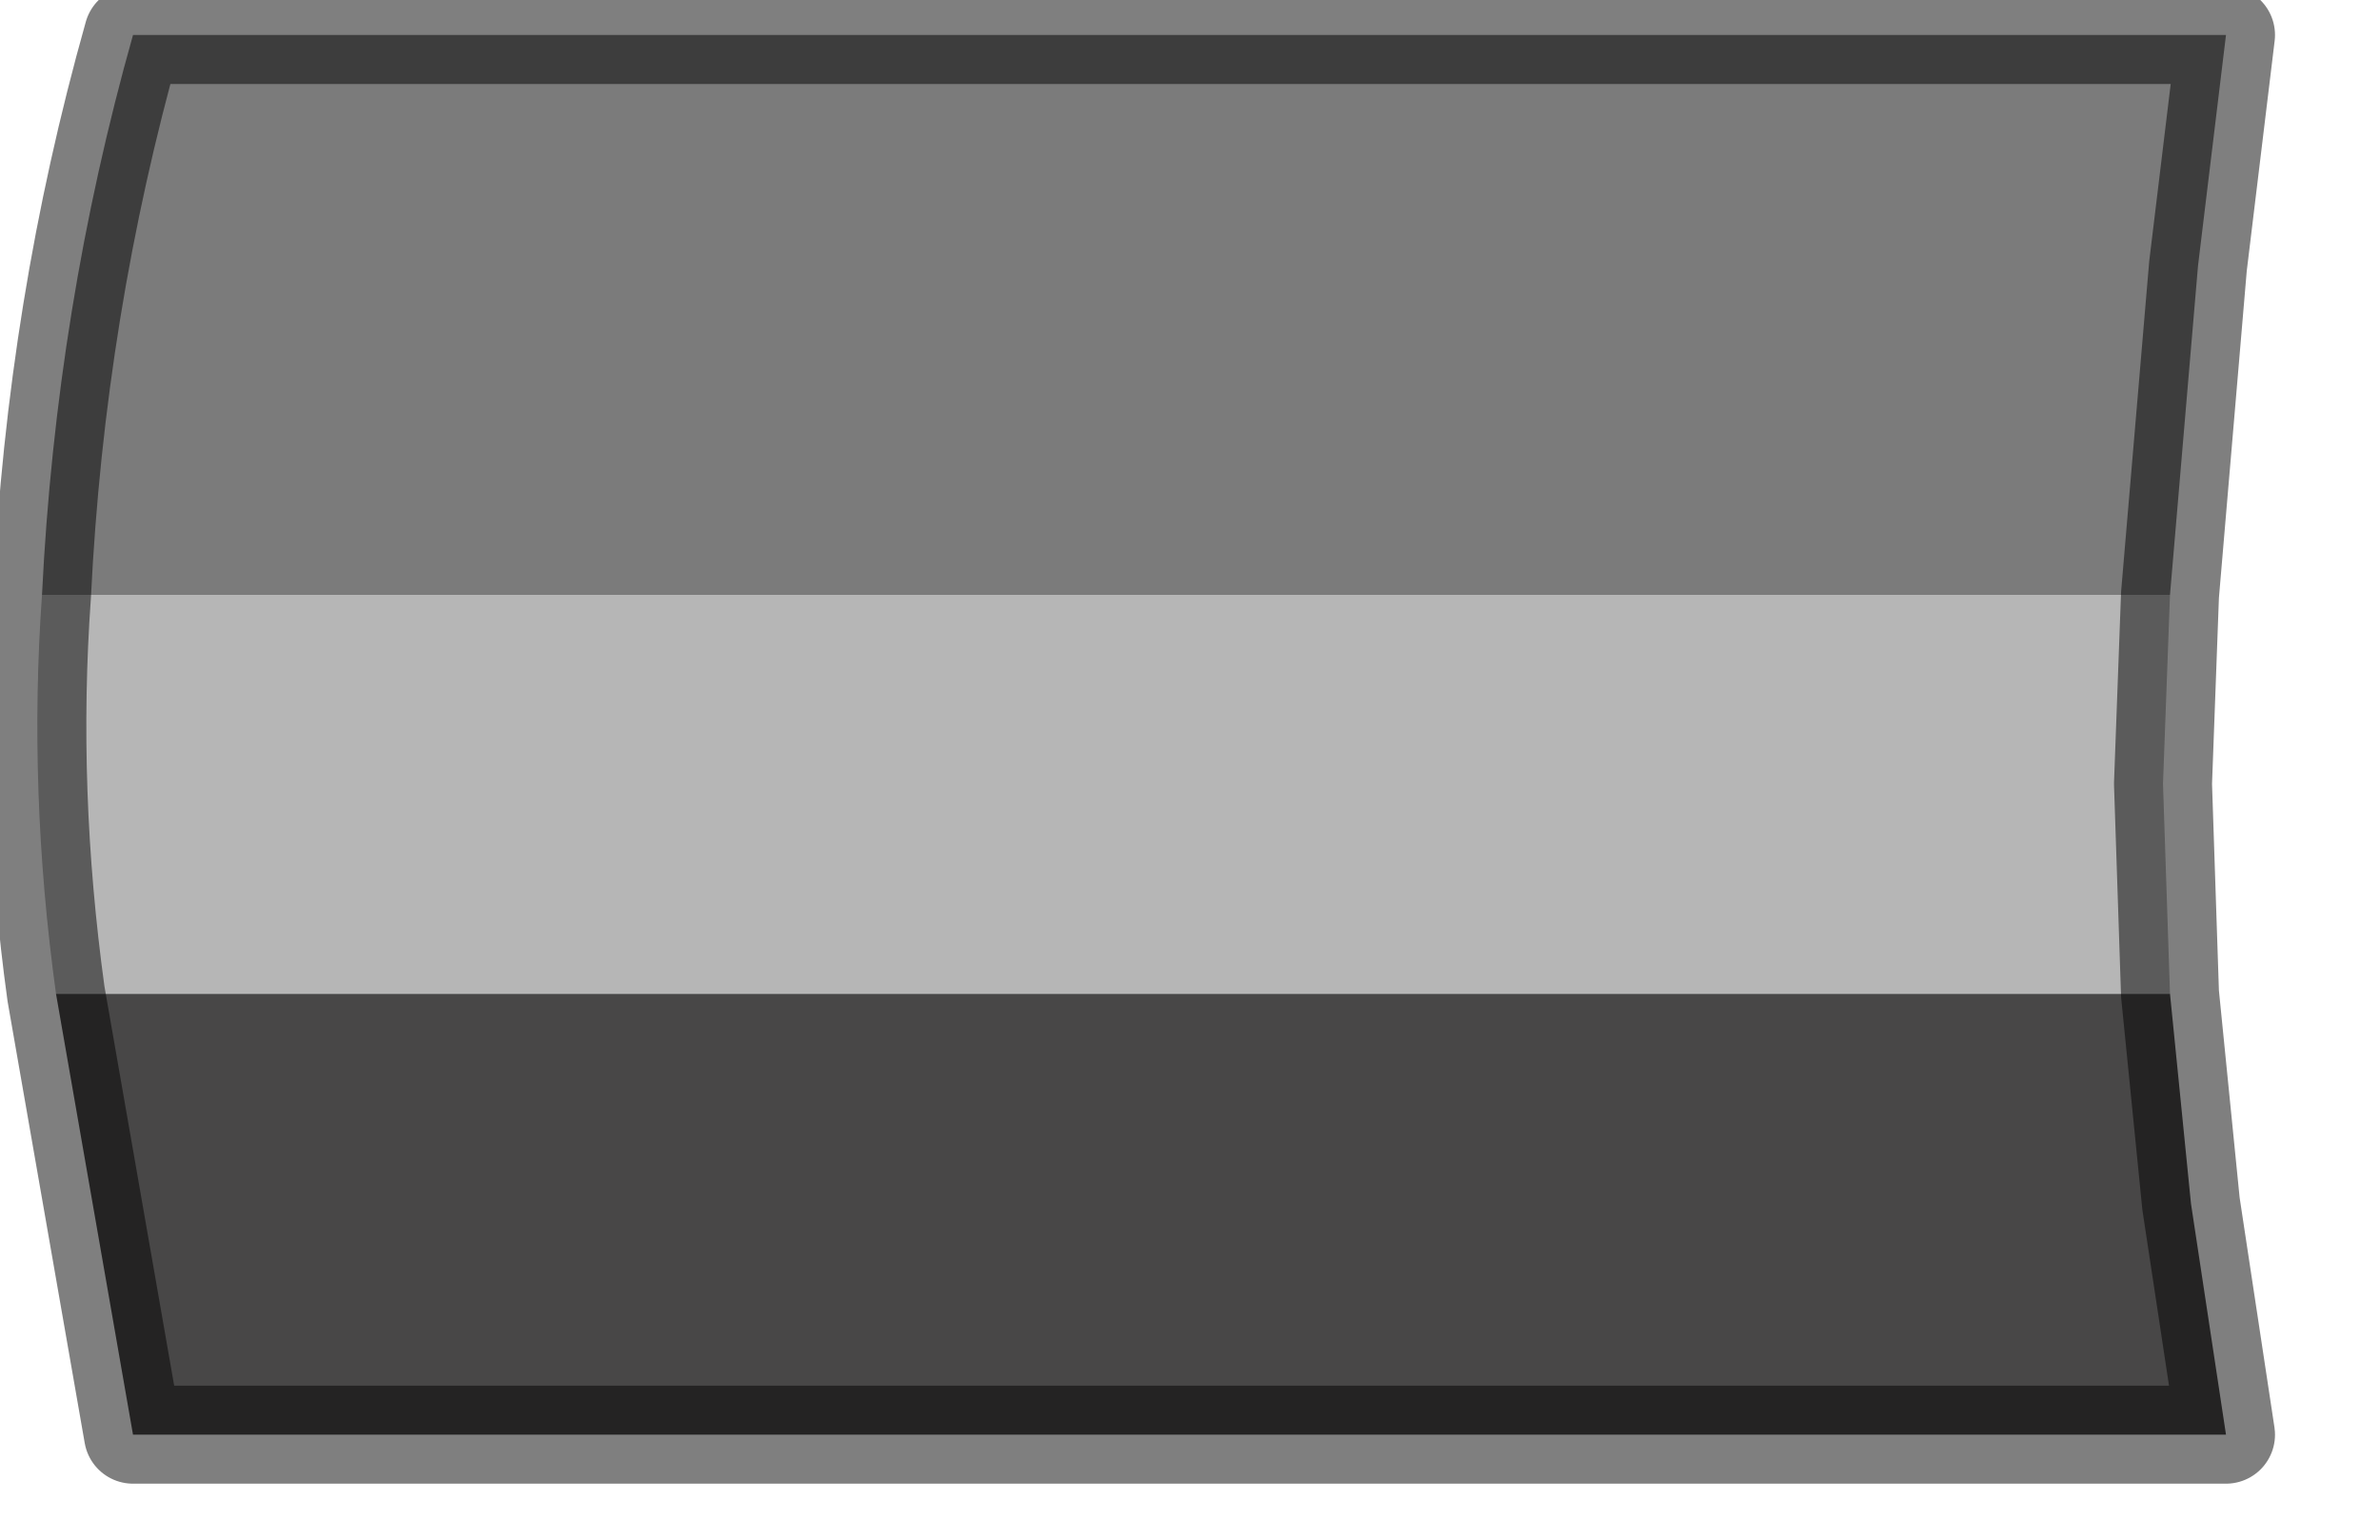 <?xml version="1.0" encoding="utf-8"?>
<svg version="1.1" id="Layer_1"
xmlns="http://www.w3.org/2000/svg"
xmlns:xlink="http://www.w3.org/1999/xlink"
width="17px" height="11px"
xml:space="preserve">
<g id="PathID_2753" transform="matrix(1, 0, 0, 1, 0.25, 0.25)">
<path style="fill:#7B7B7B;fill-opacity:1" d="M0.05 4Q0.15 1.95 0.7 0L15.65 0L15.45 1.65L15.25 4L0.05 4" />
<path style="fill:#484747;fill-opacity:1" d="M15.25 6.85L15.4 8.35L15.65 10L0.7 10L0.15 6.85L15.25 6.85" />
<path style="fill:#B6B6B6;fill-opacity:1" d="M15.25 4L15.2 5.35L15.25 6.85L0.15 6.85Q-0.05 5.4 0.05 4L15.25 4" />
<path style="fill:none;stroke-width:0.7;stroke-linecap:round;stroke-linejoin:round;stroke-miterlimit:3;stroke:#000000;stroke-opacity:0.502" d="M15.25 6.85L15.4 8.35L15.65 10L0.7 10L0.15 6.85Q-0.05 5.4 0.05 4Q0.15 1.95 0.7 0L15.65 0L15.45 1.65L15.25 4L15.2 5.35L15.25 6.85z" />
</g>
</svg>
